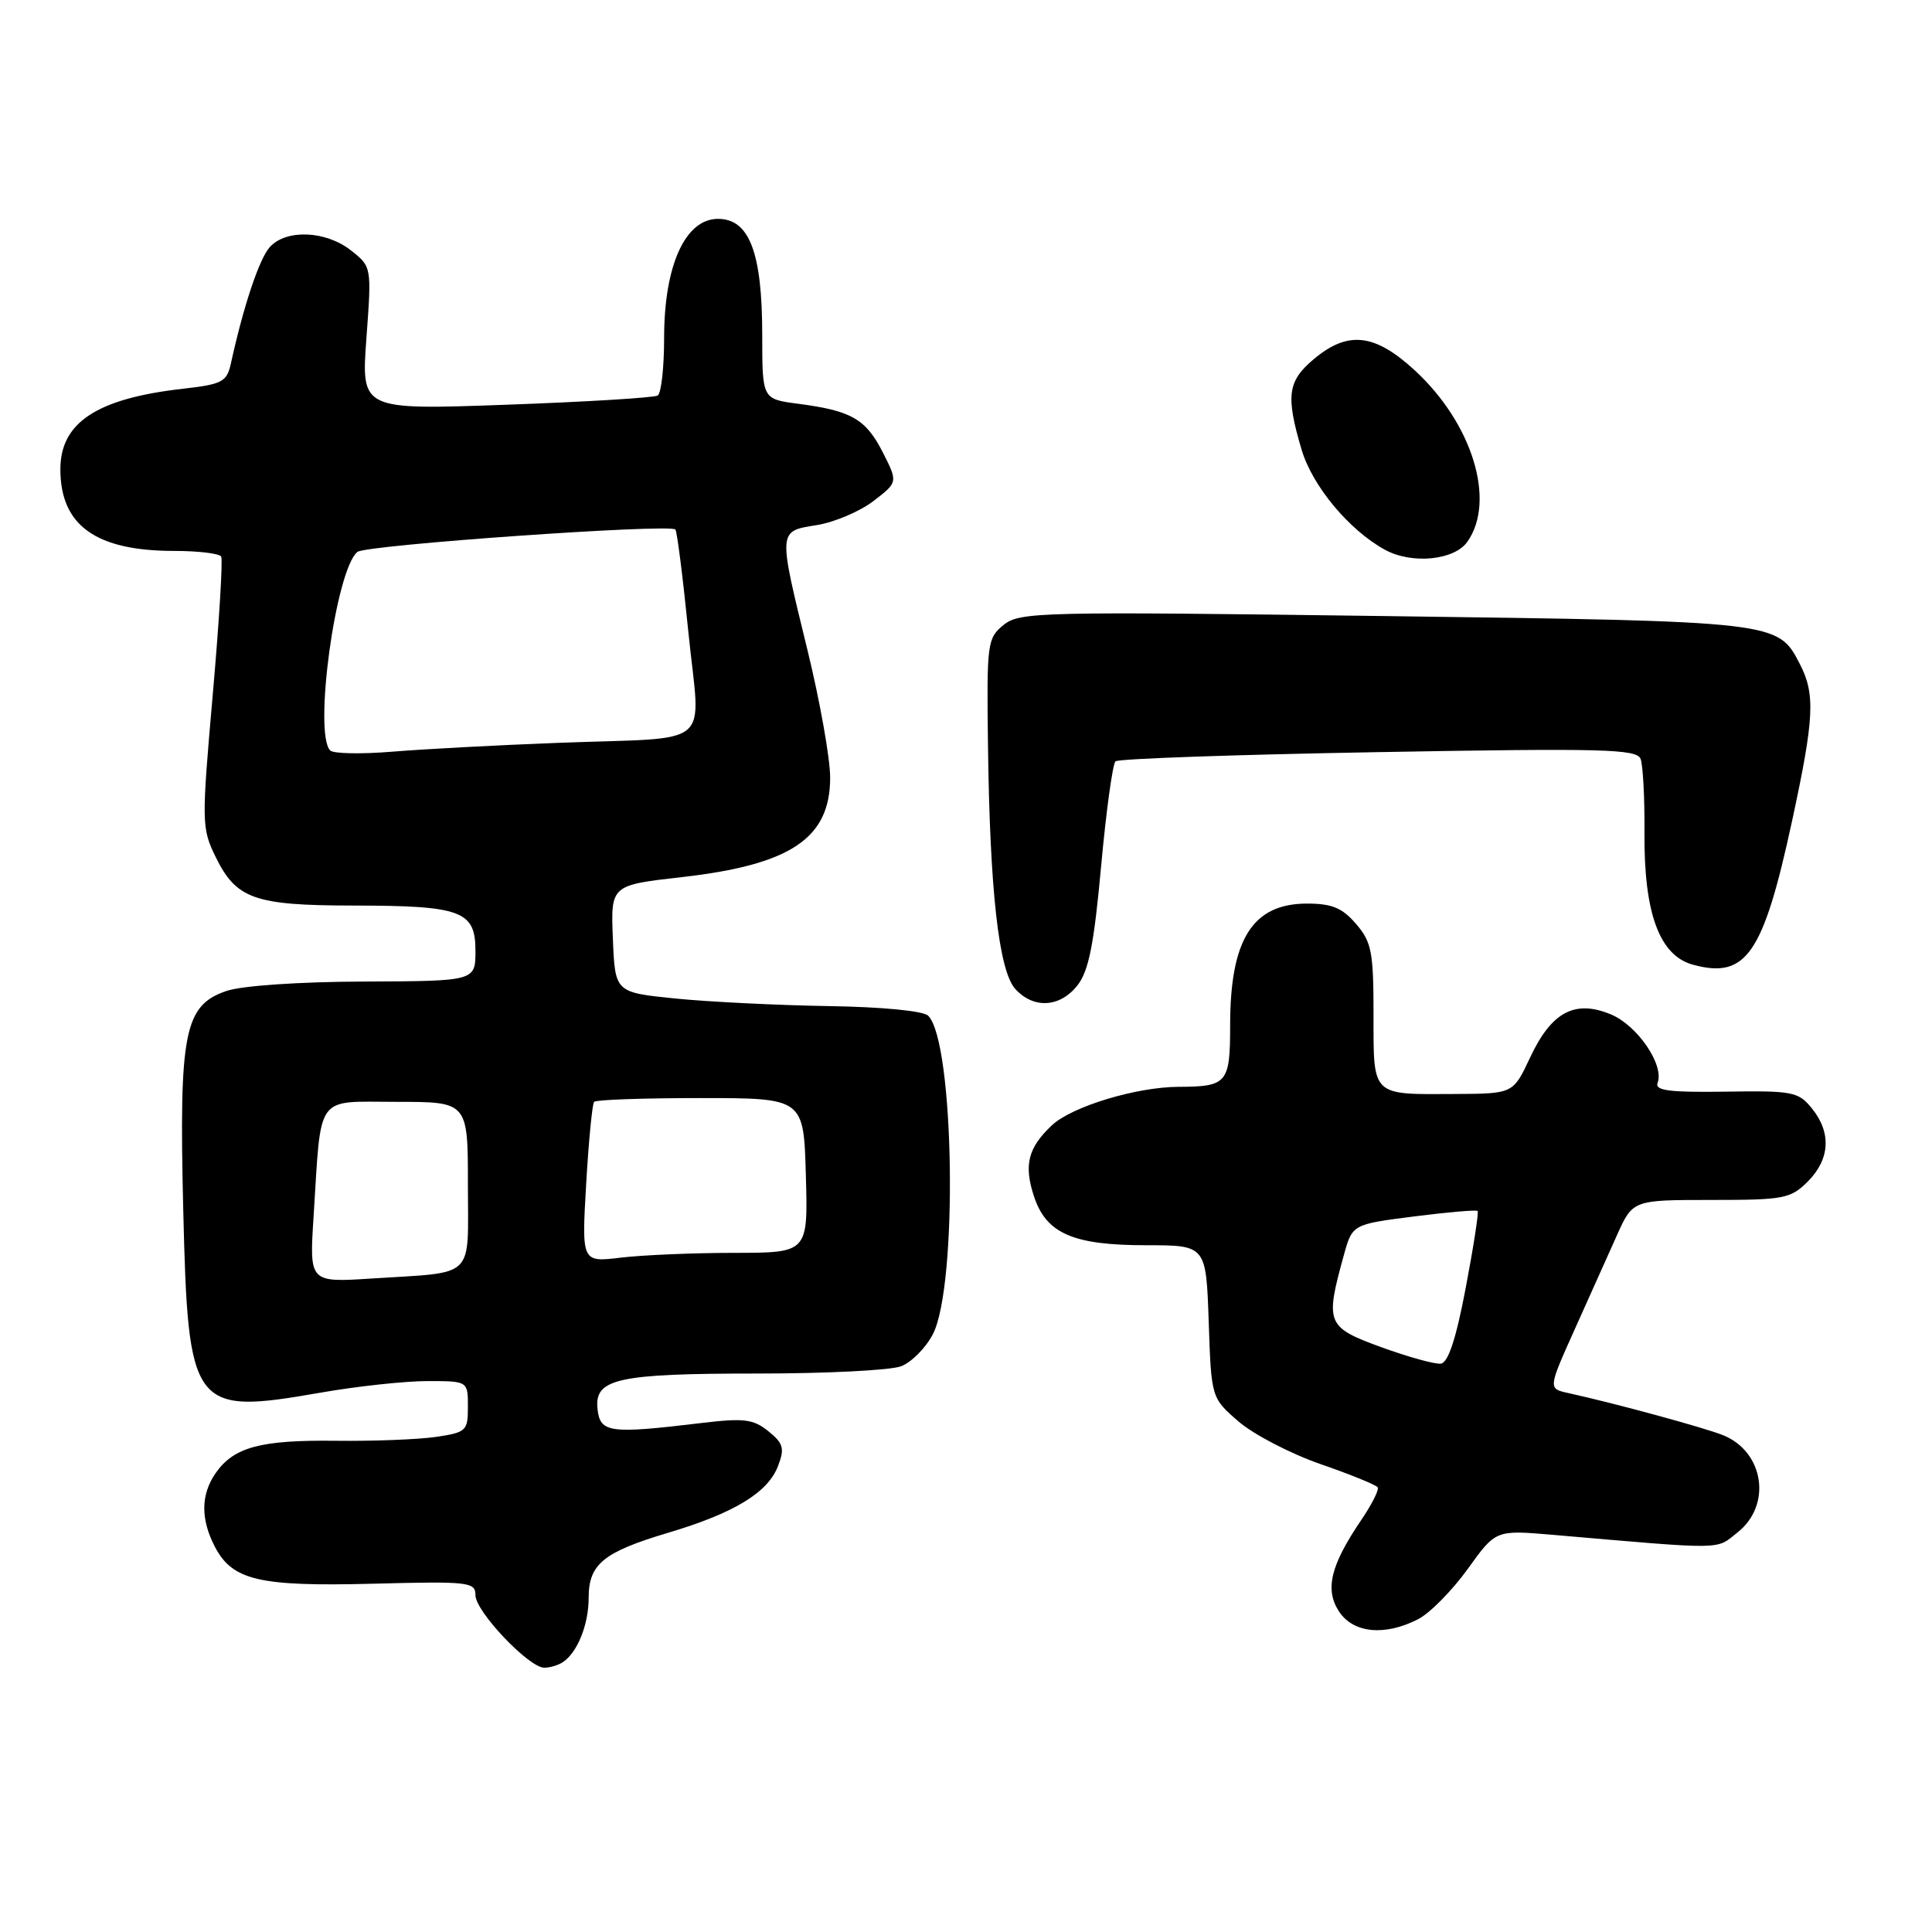 <?xml version="1.0" encoding="UTF-8" standalone="no"?>
<!DOCTYPE svg PUBLIC "-//W3C//DTD SVG 1.1//EN" "http://www.w3.org/Graphics/SVG/1.1/DTD/svg11.dtd" >
<svg xmlns="http://www.w3.org/2000/svg" xmlns:xlink="http://www.w3.org/1999/xlink" version="1.1" viewBox="0 0 256 256">
 <g >
 <path fill="currentColor"
d=" M 74.60 220.23 C 76.52 218.95 78.00 215.25 78.00 211.72 C 78.00 207.26 79.95 205.66 88.50 203.11 C 97.27 200.50 101.75 197.78 103.09 194.26 C 103.99 191.91 103.81 191.26 101.82 189.65 C 99.82 188.04 98.60 187.88 93.00 188.55 C 80.77 190.02 79.54 189.86 79.18 186.75 C 78.71 182.67 81.73 182.00 100.50 182.00 C 109.50 182.00 118.00 181.57 119.39 181.04 C 120.77 180.52 122.67 178.60 123.61 176.79 C 126.94 170.36 126.47 138.07 122.99 134.59 C 122.35 133.95 116.92 133.42 109.70 133.31 C 102.99 133.20 93.90 132.75 89.50 132.31 C 81.50 131.50 81.50 131.50 81.21 124.40 C 80.92 117.29 80.92 117.29 90.37 116.22 C 104.79 114.58 110.00 111.08 110.00 103.04 C 110.00 100.51 108.65 92.92 107.00 86.16 C 103.08 70.13 103.06 70.41 108.22 69.58 C 110.54 69.21 113.91 67.78 115.71 66.41 C 118.99 63.90 118.99 63.90 116.96 59.91 C 114.71 55.51 112.81 54.42 105.75 53.50 C 101.00 52.88 101.00 52.88 101.00 44.41 C 101.00 33.47 99.30 29.00 95.14 29.00 C 90.80 29.00 88.00 35.17 88.00 44.76 C 88.00 48.68 87.62 52.12 87.15 52.41 C 86.68 52.70 77.64 53.25 67.07 53.63 C 47.86 54.32 47.86 54.32 48.55 44.83 C 49.25 35.34 49.25 35.34 46.49 33.17 C 43.15 30.55 37.90 30.34 35.74 32.75 C 34.35 34.31 32.26 40.55 30.59 48.18 C 30.05 50.60 29.45 50.92 24.25 51.51 C 12.84 52.80 8.00 55.98 8.00 62.18 C 8.00 69.63 12.70 73.00 23.09 73.00 C 26.28 73.00 29.07 73.34 29.31 73.75 C 29.54 74.16 29.04 82.40 28.19 92.05 C 26.70 109.04 26.71 109.73 28.57 113.54 C 31.29 119.11 33.71 119.97 46.68 119.99 C 61.15 120.00 63.00 120.68 63.00 125.98 C 63.00 130.00 63.00 130.00 48.25 130.06 C 39.60 130.09 32.05 130.61 30.00 131.31 C 24.42 133.21 23.71 136.80 24.28 160.24 C 24.92 186.79 25.45 187.50 42.44 184.54 C 47.29 183.69 53.68 183.00 56.63 183.00 C 62.00 183.00 62.00 183.00 62.00 186.39 C 62.00 189.61 61.79 189.80 57.75 190.40 C 55.41 190.74 49.45 190.97 44.50 190.91 C 34.56 190.79 31.00 191.74 28.60 195.16 C 26.61 198.00 26.56 201.25 28.45 204.91 C 30.78 209.41 34.29 210.24 49.45 209.85 C 62.14 209.52 63.00 209.62 63.00 211.37 C 63.00 213.53 70.10 221.01 72.13 220.98 C 72.88 220.98 74.00 220.64 74.60 220.23 Z  M 187.93 214.54 C 189.49 213.73 192.43 210.74 194.48 207.90 C 198.19 202.73 198.19 202.73 205.60 203.36 C 228.91 205.37 227.29 205.39 230.25 203.04 C 234.82 199.41 233.74 192.34 228.29 190.16 C 225.71 189.14 214.12 185.98 207.82 184.59 C 205.13 184.00 205.13 184.00 208.61 176.25 C 210.53 171.99 213.05 166.36 214.22 163.75 C 216.34 159.00 216.34 159.00 226.72 159.00 C 236.40 159.00 237.25 158.84 239.55 156.55 C 242.49 153.60 242.69 150.07 240.08 146.86 C 238.30 144.66 237.53 144.51 228.66 144.65 C 221.20 144.76 219.25 144.51 219.64 143.49 C 220.55 141.13 216.98 135.89 213.47 134.42 C 208.69 132.42 205.58 134.08 202.75 140.12 C 200.50 144.92 200.50 144.92 192.83 144.96 C 181.64 145.02 182.00 145.37 182.00 134.45 C 182.00 126.13 181.75 124.82 179.68 122.42 C 177.86 120.30 176.49 119.73 173.20 119.73 C 165.98 119.73 163.00 124.44 163.00 135.86 C 163.00 143.53 162.62 143.99 156.17 144.01 C 150.58 144.03 142.03 146.62 139.39 149.10 C 136.21 152.09 135.64 154.37 137.01 158.53 C 138.63 163.45 142.19 165.00 151.86 165.00 C 159.81 165.00 159.81 165.00 160.16 175.12 C 160.50 185.23 160.50 185.23 164.13 188.37 C 166.13 190.09 171.01 192.62 174.97 194.00 C 178.94 195.37 182.35 196.76 182.55 197.08 C 182.75 197.40 181.78 199.34 180.39 201.38 C 176.31 207.39 175.52 210.61 177.42 213.52 C 179.32 216.42 183.51 216.82 187.93 214.54 Z  M 142.77 130.56 C 144.26 128.67 144.96 125.14 145.90 114.81 C 146.57 107.49 147.43 101.22 147.81 100.88 C 148.19 100.53 163.87 99.99 182.65 99.66 C 212.51 99.13 216.88 99.25 217.39 100.56 C 217.70 101.39 217.94 105.78 217.90 110.32 C 217.82 121.04 219.89 126.64 224.36 127.84 C 231.38 129.73 233.64 126.45 237.46 108.77 C 240.40 95.16 240.56 91.98 238.48 87.97 C 235.57 82.33 235.62 82.33 183.37 81.63 C 137.72 81.02 135.12 81.08 132.98 82.81 C 130.82 84.56 130.74 85.22 130.91 98.57 C 131.15 117.99 132.34 128.61 134.53 131.04 C 136.95 133.71 140.46 133.51 142.77 130.56 Z  M 194.44 71.78 C 198.25 66.35 195.10 56.11 187.47 49.08 C 182.16 44.18 178.60 43.79 174.08 47.59 C 170.61 50.51 170.35 52.44 172.47 59.59 C 173.90 64.40 178.75 70.23 183.50 72.84 C 187.07 74.80 192.71 74.25 194.44 71.78 Z  M 41.55 161.22 C 42.60 144.71 41.67 146.00 52.55 146.00 C 62.00 146.00 62.00 146.00 62.00 156.98 C 62.00 169.66 63.19 168.51 49.25 169.41 C 40.99 169.94 40.99 169.94 41.55 161.22 Z  M 77.67 156.89 C 78.00 151.17 78.48 146.28 78.72 146.00 C 78.96 145.72 85.31 145.50 92.83 145.50 C 106.50 145.50 106.50 145.50 106.78 155.75 C 107.07 166.00 107.07 166.00 97.28 166.01 C 91.90 166.01 85.15 166.30 82.28 166.64 C 77.07 167.27 77.07 167.27 77.67 156.89 Z  M 43.75 99.44 C 41.52 97.13 44.49 75.47 47.36 73.13 C 48.48 72.21 88.71 69.38 89.49 70.16 C 89.71 70.38 90.49 76.52 91.22 83.82 C 92.80 99.46 94.95 97.63 74.00 98.43 C 66.03 98.73 56.12 99.26 52.00 99.60 C 47.88 99.94 44.16 99.87 43.75 99.44 Z  M 183.00 178.50 C 175.77 175.86 175.57 175.36 178.05 166.37 C 179.19 162.23 179.19 162.23 187.34 161.19 C 191.82 160.62 195.62 160.29 195.79 160.46 C 195.96 160.63 195.25 165.20 194.22 170.63 C 192.94 177.38 191.90 180.56 190.92 180.69 C 190.14 180.79 186.57 179.80 183.00 178.50 Z "/>
</g>
</svg>